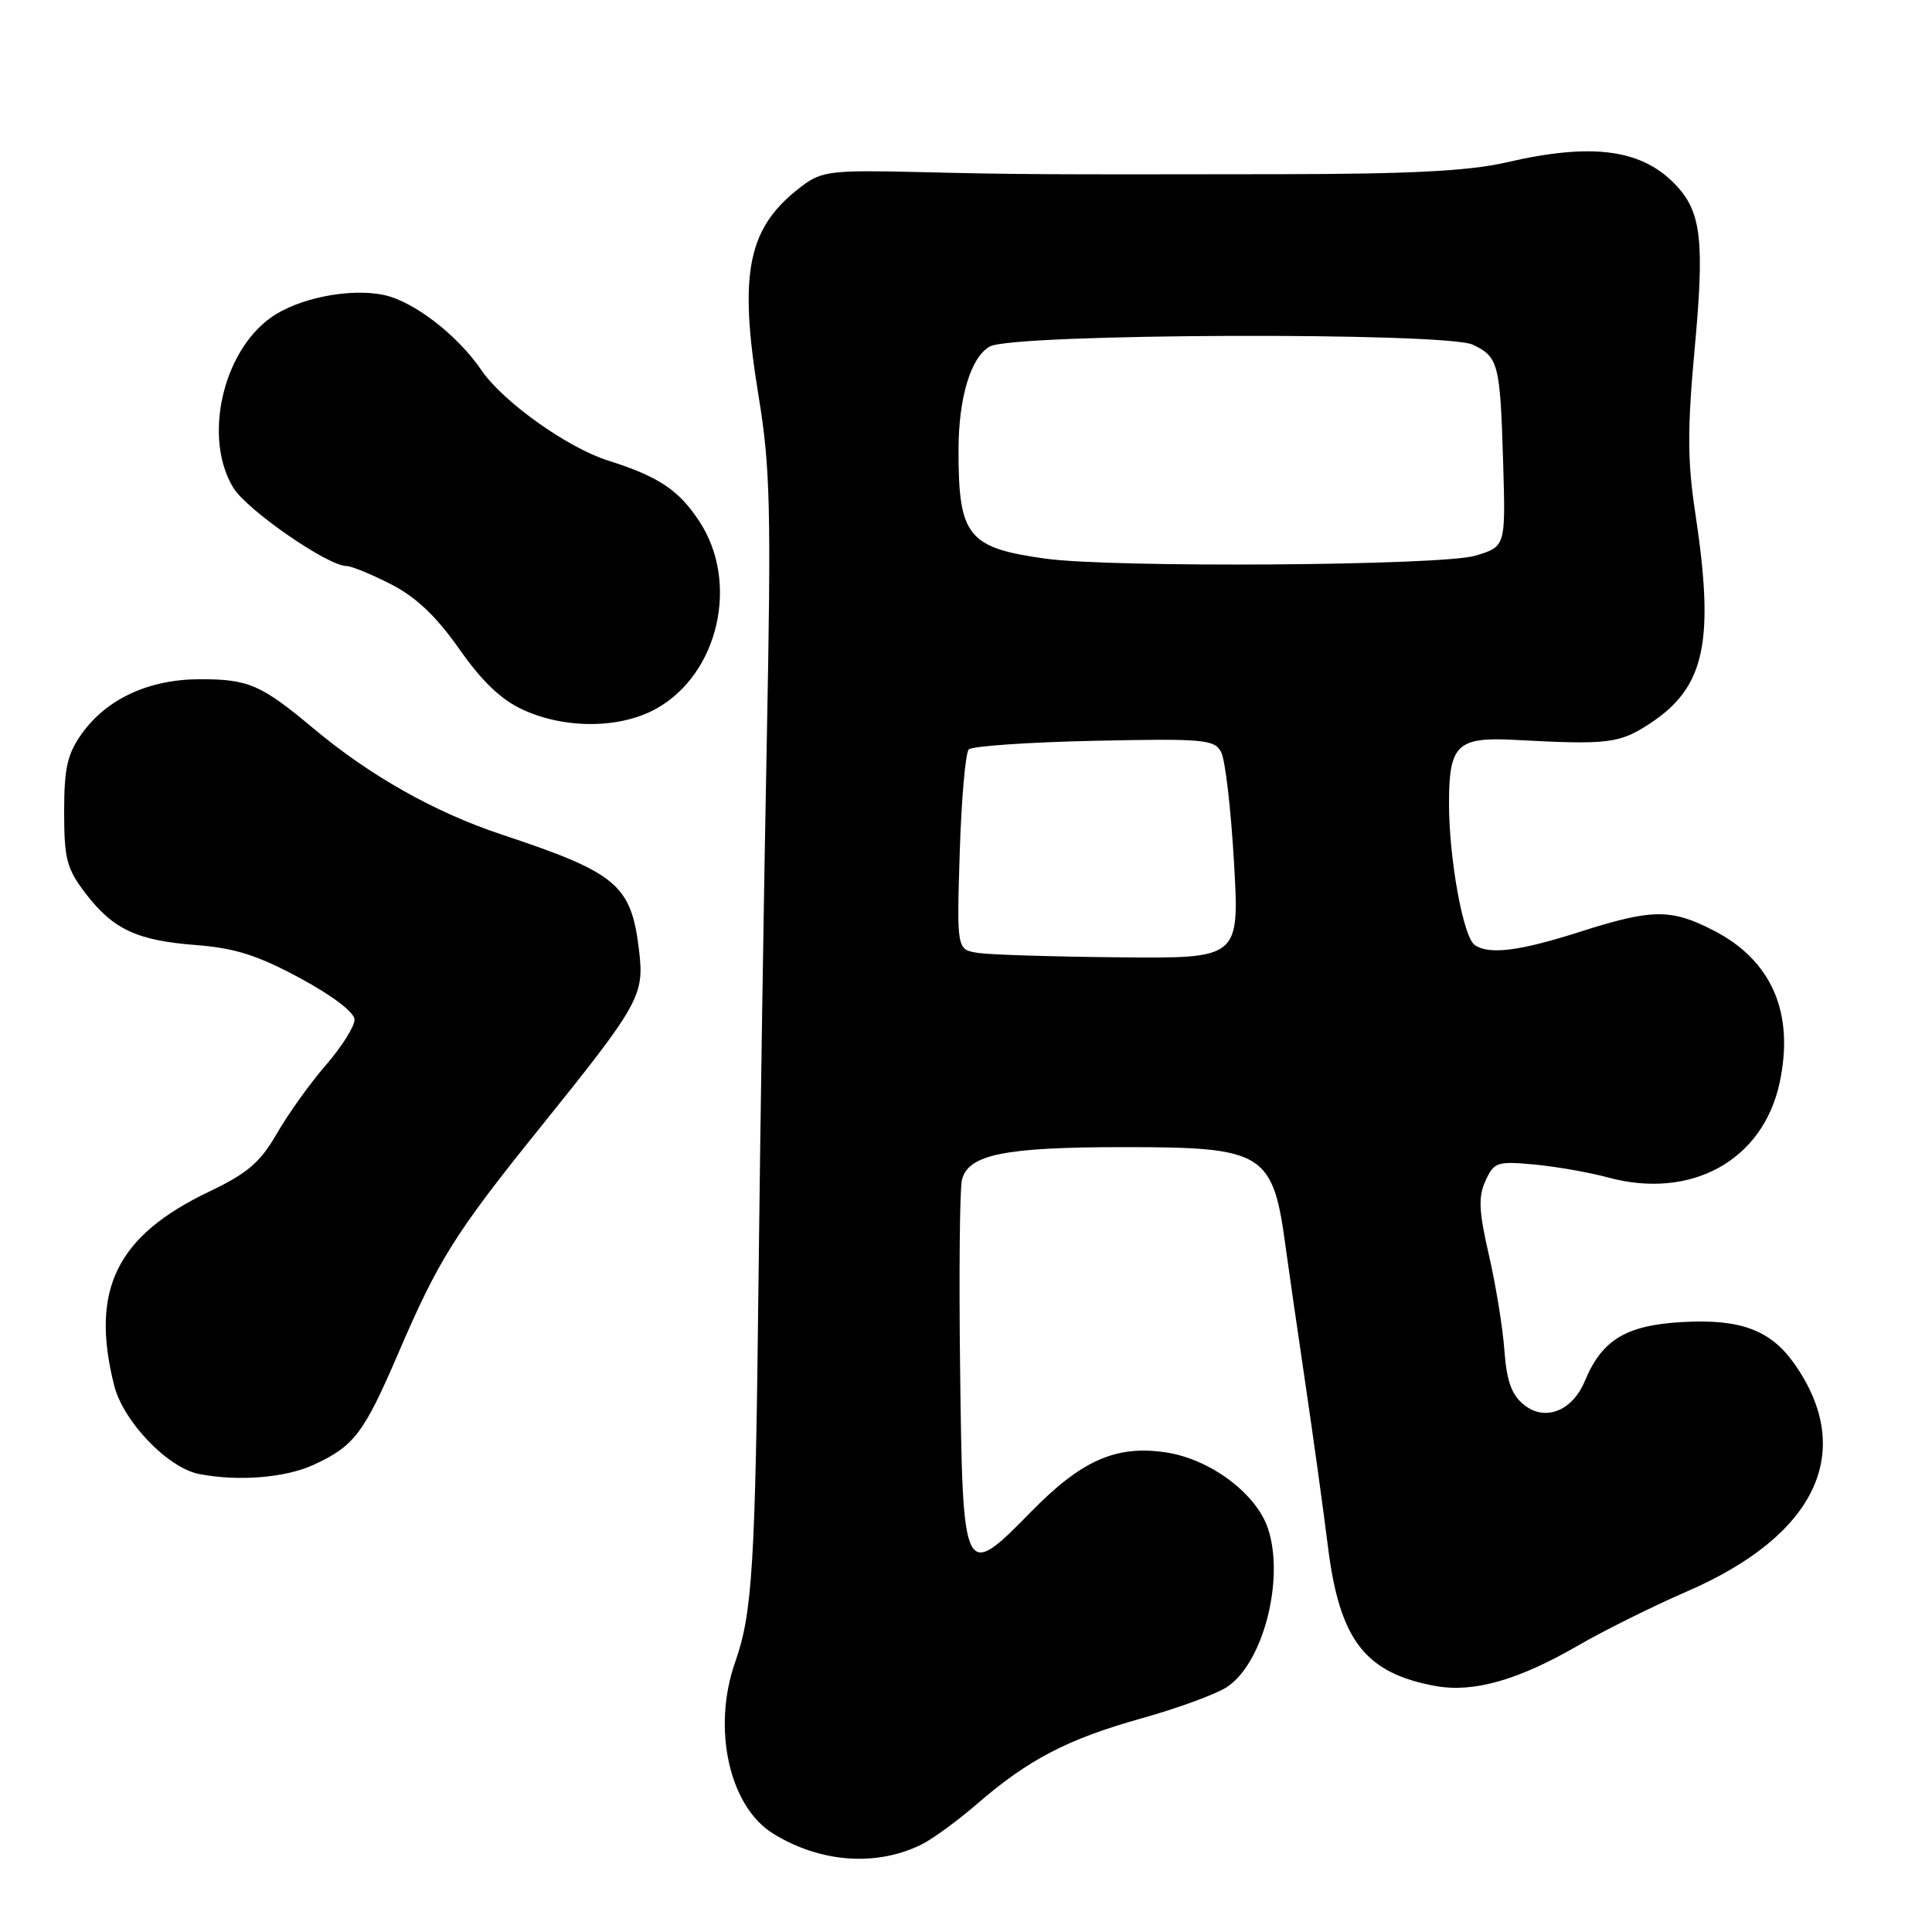 <?xml version="1.0" encoding="UTF-8" standalone="no"?>
<!DOCTYPE svg PUBLIC "-//W3C//DTD SVG 1.1//EN" "http://www.w3.org/Graphics/SVG/1.1/DTD/svg11.dtd" >
<svg xmlns="http://www.w3.org/2000/svg" xmlns:xlink="http://www.w3.org/1999/xlink" version="1.1" viewBox="0 0 256 256">
 <g >
 <path fill="currentColor"
d=" M 122.17 244.37 C 123.64 243.63 126.92 241.23 129.46 239.03 C 136.27 233.14 141.48 230.43 151.23 227.70 C 156.03 226.36 161.13 224.49 162.56 223.55 C 167.36 220.41 170.25 209.31 168.02 202.56 C 166.48 197.90 160.36 193.33 154.49 192.45 C 147.91 191.46 143.31 193.48 136.62 200.32 C 127.66 209.46 127.56 209.27 127.22 181.39 C 127.06 168.80 127.17 157.53 127.46 156.35 C 128.29 152.97 133.08 152.00 148.93 152.00 C 167.60 152.00 168.69 152.68 170.39 165.50 C 170.69 167.70 171.82 175.57 172.92 183.00 C 174.02 190.43 175.38 200.27 175.95 204.87 C 177.49 217.32 180.87 221.71 190.24 223.41 C 195.23 224.31 201.13 222.64 209.00 218.10 C 212.57 216.03 219.07 212.81 223.43 210.92 C 240.66 203.48 245.94 192.37 237.78 180.73 C 234.62 176.23 230.62 174.74 222.90 175.18 C 215.48 175.59 212.26 177.54 210.01 182.97 C 208.35 186.98 204.72 188.40 201.93 186.14 C 200.29 184.82 199.64 183.01 199.34 178.94 C 199.13 175.95 198.20 170.26 197.29 166.31 C 195.95 160.49 195.86 158.61 196.83 156.47 C 197.96 153.99 198.37 153.85 203.27 154.30 C 206.15 154.57 210.57 155.34 213.10 156.03 C 224.12 159.00 233.61 153.75 235.81 143.47 C 237.80 134.18 234.76 127.22 226.98 123.25 C 221.39 120.39 218.88 120.42 209.29 123.49 C 201.32 126.03 197.33 126.53 195.42 125.23 C 193.89 124.20 192.00 113.81 192.00 106.46 C 192.00 98.66 193.07 97.63 200.76 98.04 C 213.14 98.71 214.61 98.52 218.70 95.82 C 225.94 91.03 227.22 85.01 224.63 67.96 C 223.59 61.08 223.57 56.85 224.56 46.10 C 225.85 32.17 225.43 28.23 222.28 24.76 C 217.77 19.78 211.15 18.83 199.55 21.53 C 194.68 22.65 186.92 23.06 169.73 23.08 C 137.50 23.13 135.08 23.12 121.33 22.79 C 110.33 22.53 108.88 22.70 106.39 24.56 C 99.05 30.04 97.81 35.95 100.52 52.51 C 102.07 61.95 102.20 67.42 101.60 98.36 C 101.22 117.69 100.73 149.70 100.51 169.50 C 100.09 207.42 99.70 213.76 97.41 220.25 C 94.33 229.00 96.62 239.37 102.44 242.96 C 108.71 246.84 116.20 247.37 122.17 244.37 Z  M 41.50 194.12 C 46.92 191.63 48.19 189.97 52.75 179.37 C 58.10 166.91 60.32 163.38 71.46 149.55 C 84.77 133.02 85.39 131.92 84.68 125.95 C 83.65 117.24 81.79 115.67 66.50 110.59 C 57.62 107.64 49.05 102.82 41.50 96.49 C 34.59 90.72 32.94 90.00 26.53 90.00 C 19.76 90.00 14.15 92.58 10.83 97.23 C 8.92 99.92 8.50 101.76 8.50 107.58 C 8.50 113.79 8.84 115.10 11.30 118.33 C 14.98 123.15 18.13 124.63 26.04 125.23 C 31.14 125.63 34.17 126.59 39.78 129.62 C 44.07 131.94 46.97 134.15 46.98 135.11 C 46.99 135.99 45.29 138.69 43.20 141.11 C 41.10 143.52 38.17 147.62 36.68 150.21 C 34.48 154.03 32.79 155.47 27.73 157.89 C 15.43 163.76 11.93 170.90 15.13 183.59 C 16.33 188.35 22.22 194.50 26.37 195.31 C 31.50 196.32 37.80 195.82 41.50 194.12 Z  M 87.00 93.88 C 95.25 89.24 98.00 77.13 92.64 69.04 C 89.90 64.89 87.25 63.14 80.50 61.00 C 75.15 59.30 66.61 53.20 63.79 49.05 C 60.62 44.39 54.80 39.91 50.83 39.08 C 46.33 38.14 39.50 39.51 35.91 42.07 C 29.45 46.66 26.92 58.08 30.91 64.62 C 32.71 67.58 43.44 75.00 45.91 75.00 C 46.55 75.00 49.19 76.08 51.78 77.40 C 55.11 79.10 57.78 81.62 60.85 85.99 C 63.90 90.34 66.44 92.75 69.35 94.07 C 74.98 96.63 82.25 96.55 87.00 93.88 Z  M 129.63 126.27 C 126.77 125.84 126.77 125.84 127.17 112.97 C 127.39 105.89 127.93 99.74 128.37 99.30 C 128.80 98.86 136.29 98.35 145.00 98.16 C 159.54 97.85 160.92 97.98 161.81 99.66 C 162.35 100.67 163.11 107.24 163.51 114.25 C 164.24 127.00 164.24 127.00 148.37 126.85 C 139.64 126.77 131.21 126.51 129.63 126.27 Z  M 138.50 74.02 C 128.23 72.59 126.99 71.04 127.01 59.63 C 127.01 52.66 128.66 47.25 131.19 45.90 C 134.41 44.18 191.66 43.98 195.18 45.68 C 198.57 47.32 198.78 48.17 199.18 61.46 C 199.50 72.42 199.50 72.42 195.50 73.63 C 191.12 74.96 147.40 75.26 138.50 74.02 Z "/>
</g>
</svg>